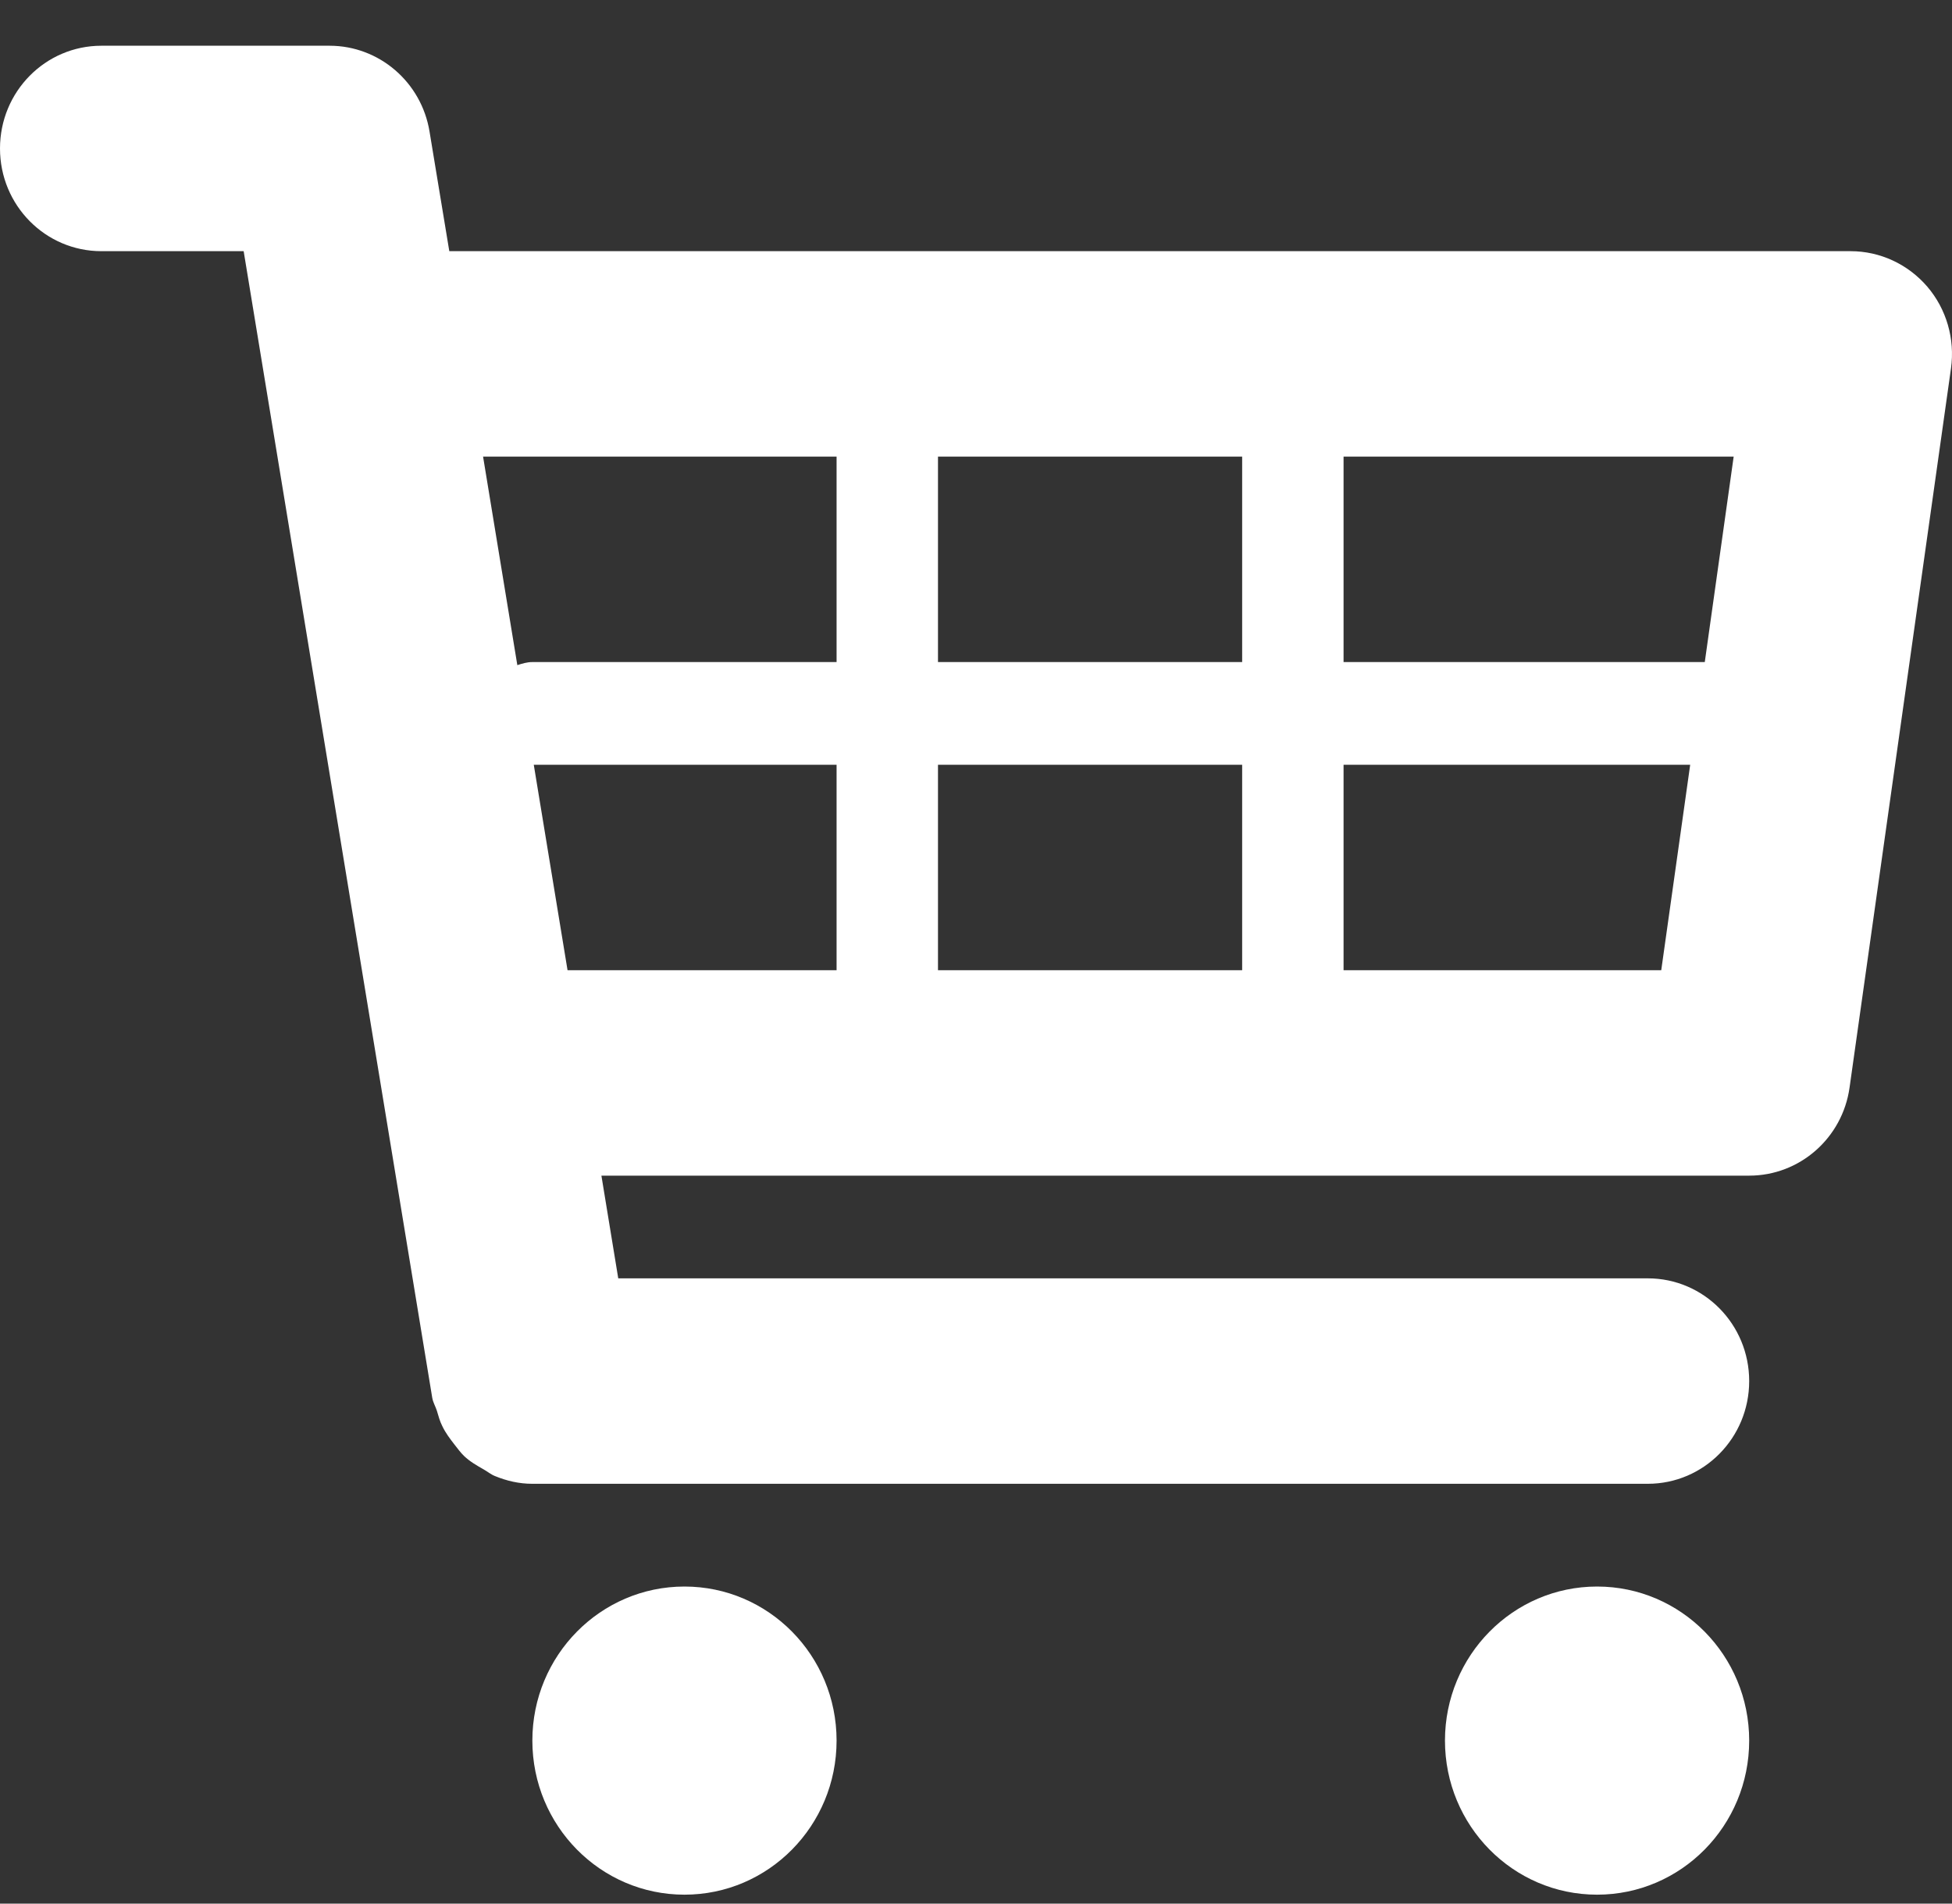<svg width="40" height="39" viewBox="0 0 40 39" fill="none" xmlns="http://www.w3.org/2000/svg">
<rect x="0" y="0" width="40" height="39" fill="#333333" stroke="none"/>
<path d="M39.493 5.872C39.096 5.411 38.525 5.146 37.922 5.146H9.207L8.802 2.696C8.636 1.682 7.769 0.937 6.753 0.937H2.078C0.929 0.937 0 1.878 0 3.042C0 4.205 0.929 5.146 2.078 5.146H4.993L8.858 28.64C8.875 28.735 8.923 28.812 8.952 28.901C8.985 29.012 9.012 29.117 9.064 29.218C9.13 29.357 9.22 29.475 9.313 29.595C9.378 29.677 9.436 29.759 9.511 29.831C9.631 29.945 9.77 30.024 9.912 30.105C9.991 30.149 10.059 30.208 10.144 30.241C10.385 30.34 10.639 30.399 10.907 30.399H33.766C34.915 30.399 35.844 29.458 35.844 28.295C35.844 27.131 34.915 26.19 33.766 26.19H12.669L12.324 24.086H35.844C36.879 24.086 37.756 23.316 37.901 22.28L39.979 7.549C40.064 6.943 39.886 6.331 39.493 5.872ZM35.526 9.355L34.934 13.564H27.532V9.355H35.526ZM25.454 9.355V13.564H19.221V9.355H25.454ZM25.454 15.668V19.877H19.221V15.668H25.454ZM17.143 9.355V13.564H10.909C10.799 13.564 10.699 13.595 10.601 13.627L9.899 9.355H17.143ZM10.938 15.668H17.143V19.877H11.63L10.938 15.668ZM27.532 19.877V15.668H34.635L34.042 19.877H27.532Z" fill="white"/>
<path d="M14.026 38.817C15.748 38.817 17.143 37.404 17.143 35.66C17.143 33.917 15.748 32.504 14.026 32.504C12.305 32.504 10.909 33.917 10.909 35.66C10.909 37.404 12.305 38.817 14.026 38.817Z" fill="white"/>
<path d="M32.727 38.817C34.449 38.817 35.844 37.404 35.844 35.66C35.844 33.917 34.449 32.504 32.727 32.504C31.006 32.504 29.61 33.917 29.61 35.66C29.61 37.404 31.006 38.817 32.727 38.817Z" fill="white"/>
</svg>
